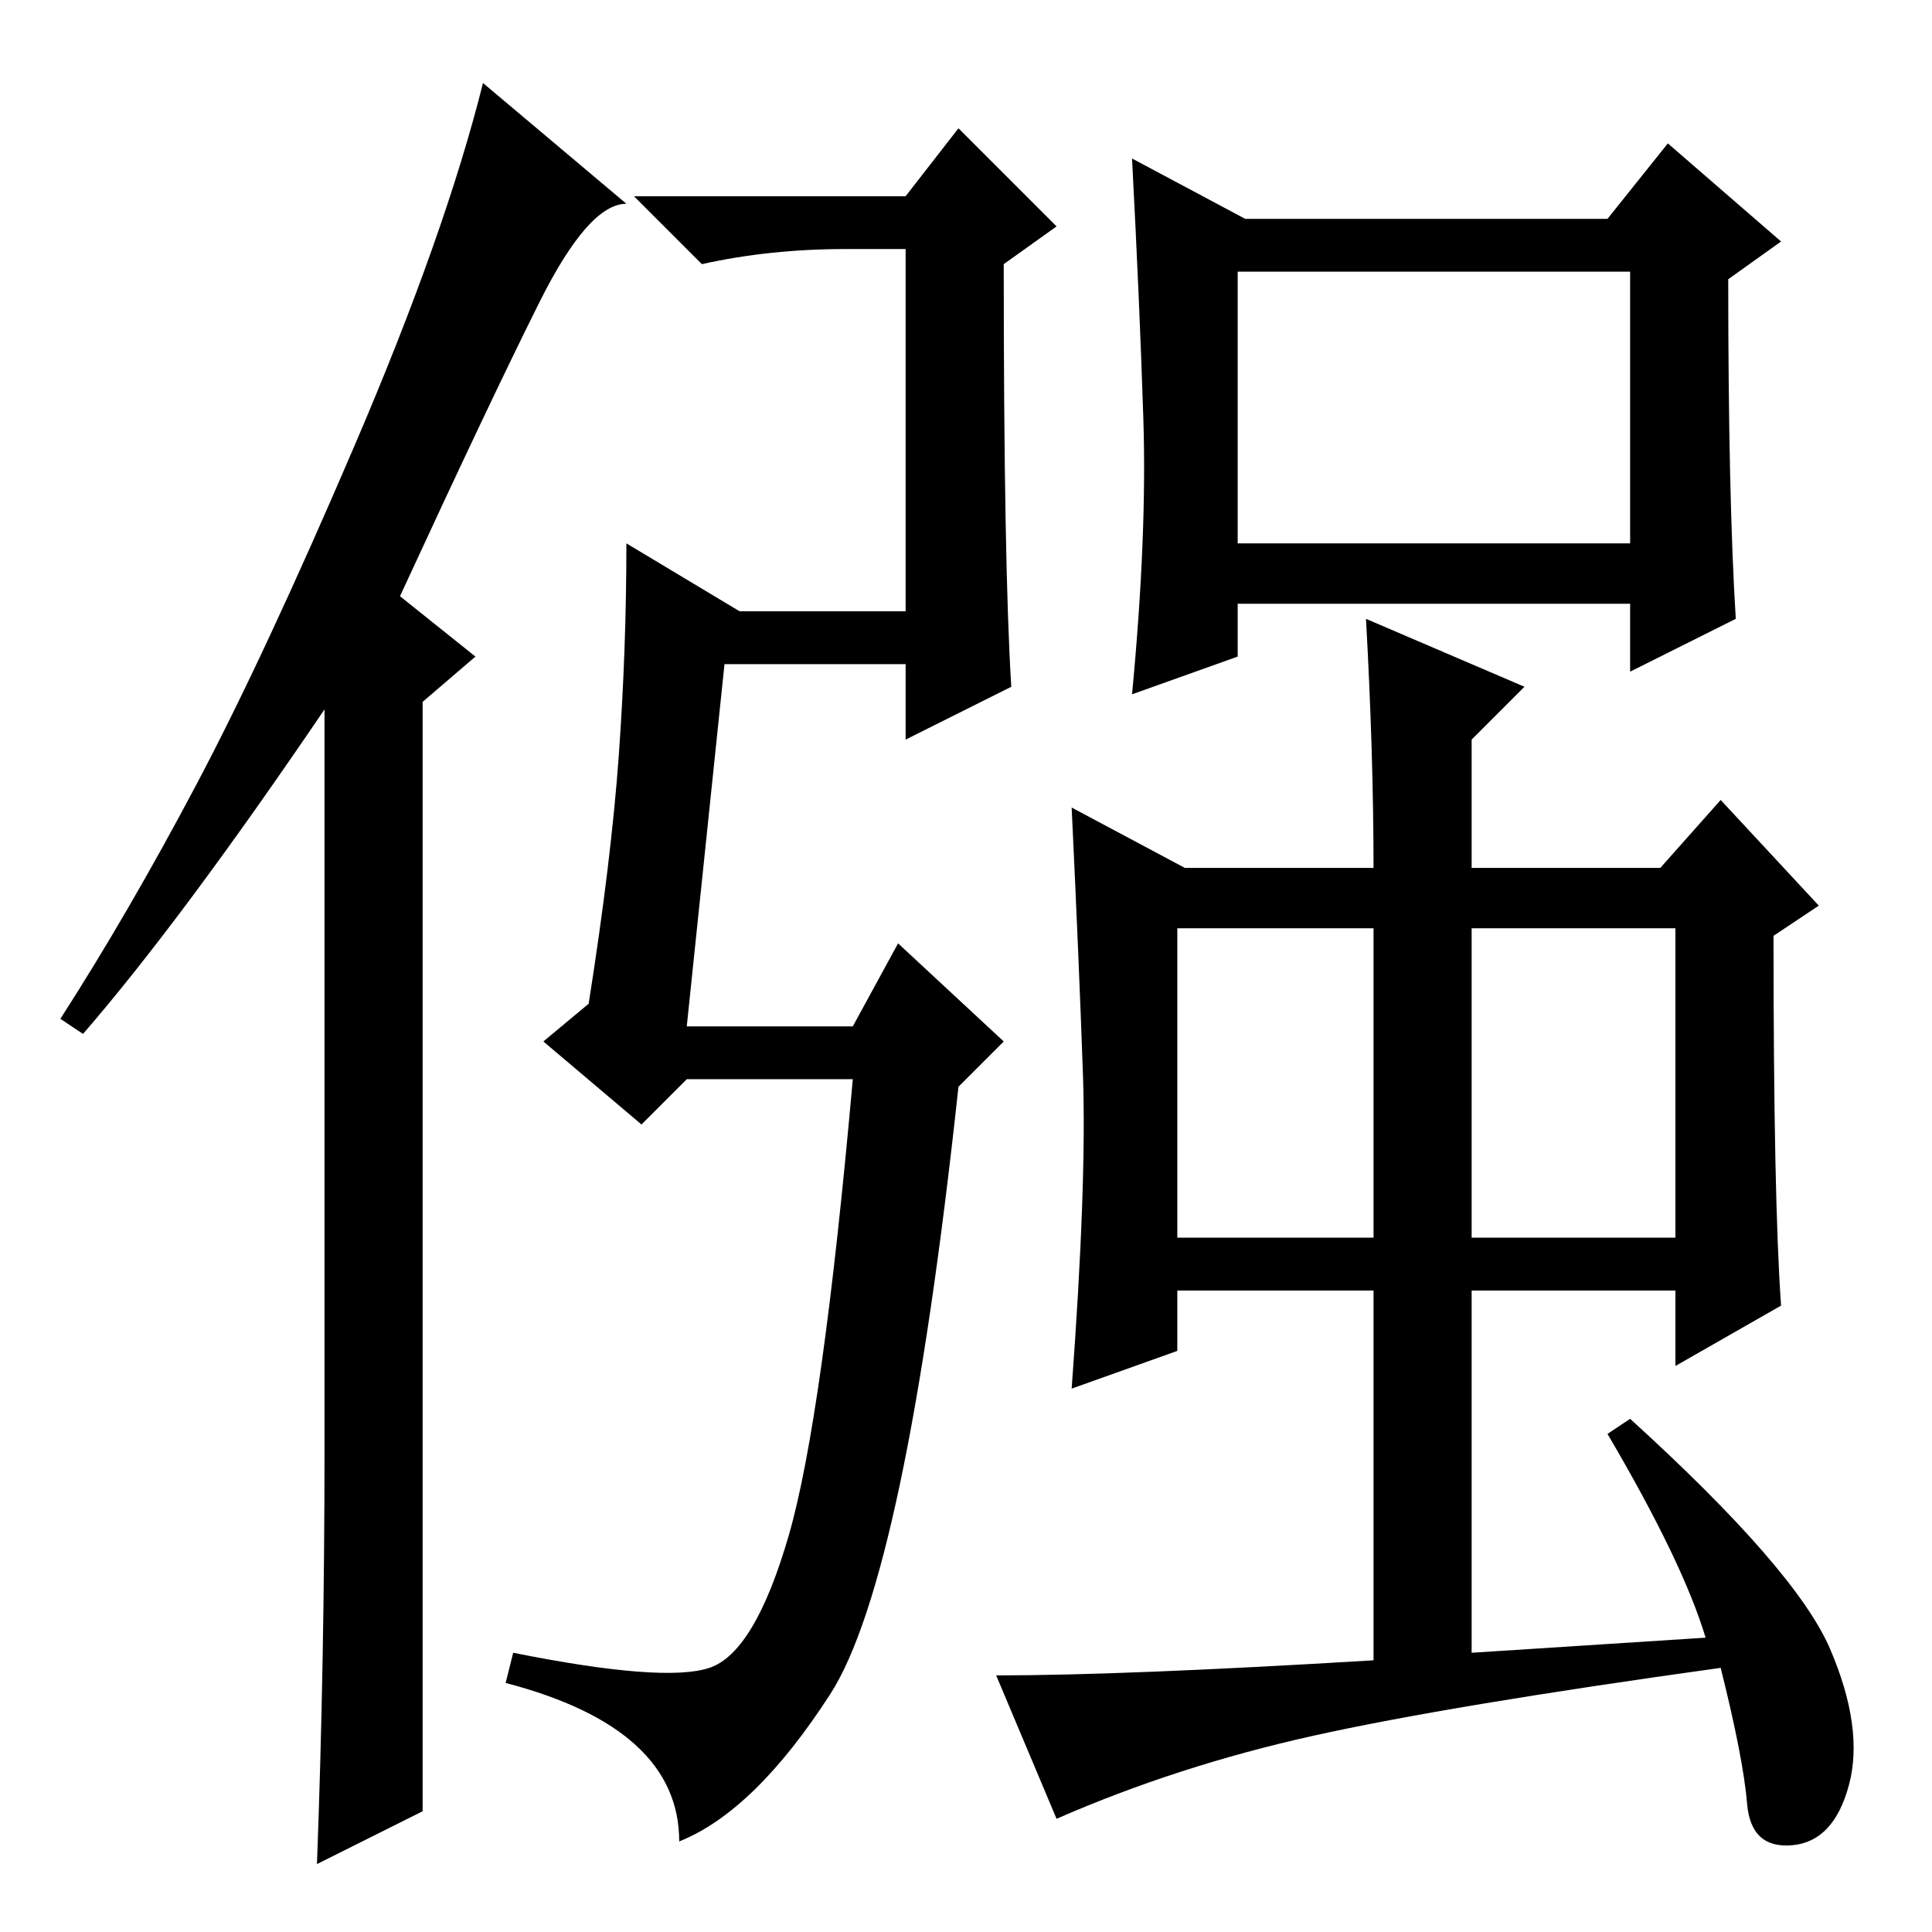 <?xml version="1.0" standalone="no"?>
<!DOCTYPE svg PUBLIC "-//W3C//DTD SVG 1.1//EN" "http://www.w3.org/Graphics/SVG/1.1/DTD/svg11.dtd" >
<svg xmlns="http://www.w3.org/2000/svg" xmlns:xlink="http://www.w3.org/1999/xlink" version="1.1" viewBox="0 -36 256 256">
  <g transform="matrix(1 0 0 -1 0 220)">
   <path fill="currentColor"
d="M43 64v98q-19 -28 -32 -43l-3 2q9 14 18 31t21 45t17 48l19 -16q-5 0 -11.5 -13t-18.5 -39l10 -8l-7 -6v-147l-14 -7q1 27 1 55zM164 184h52v36h-52v-36zM156 92h26v41h-26v-41zM195 92h27v41h-27v-41zM91 120h22l6 11l14 -13l-6 -6q-7 -65 -17 -80.5t-20 -19.5
q0 15 -23 21l1 4q20 -4 26 -2t10.5 17.5t8.5 60.5h-22l-6 -6l-13 11l6 5q3 19 4 33t1 28l15 -9h22v48h-8q-10 0 -19 -2l-9 9h36l7 9l13 -13l-7 -5q0 -40 1 -56l-14 -7v10h-24zM151.5 200.5q-0.5 15.5 -1.5 34.5l15 -8h48l8 10l15 -13l-7 -5q0 -29 1 -45l-14 -7v9h-52v-7
l-14 -5q2 21 1.5 36.5zM213 66l3 2q22 -20 26.5 -30.5t2.5 -18t-7.5 -8t-6 5.5t-3.5 18q-36 -5 -54 -9t-34 -11l-8 19q17 0 50 2v49h-26v-8l-14 -5q2 27 1.5 41.5t-1.5 35.5l15 -8h25q0 15 -1 33l21 -9l-7 -7v-17h25l8 9l13 -14l-6 -4q0 -35 1 -49l-14 -8v10h-27v-48l31 2
q-3 10 -13 27z" />
  </g>

</svg>
